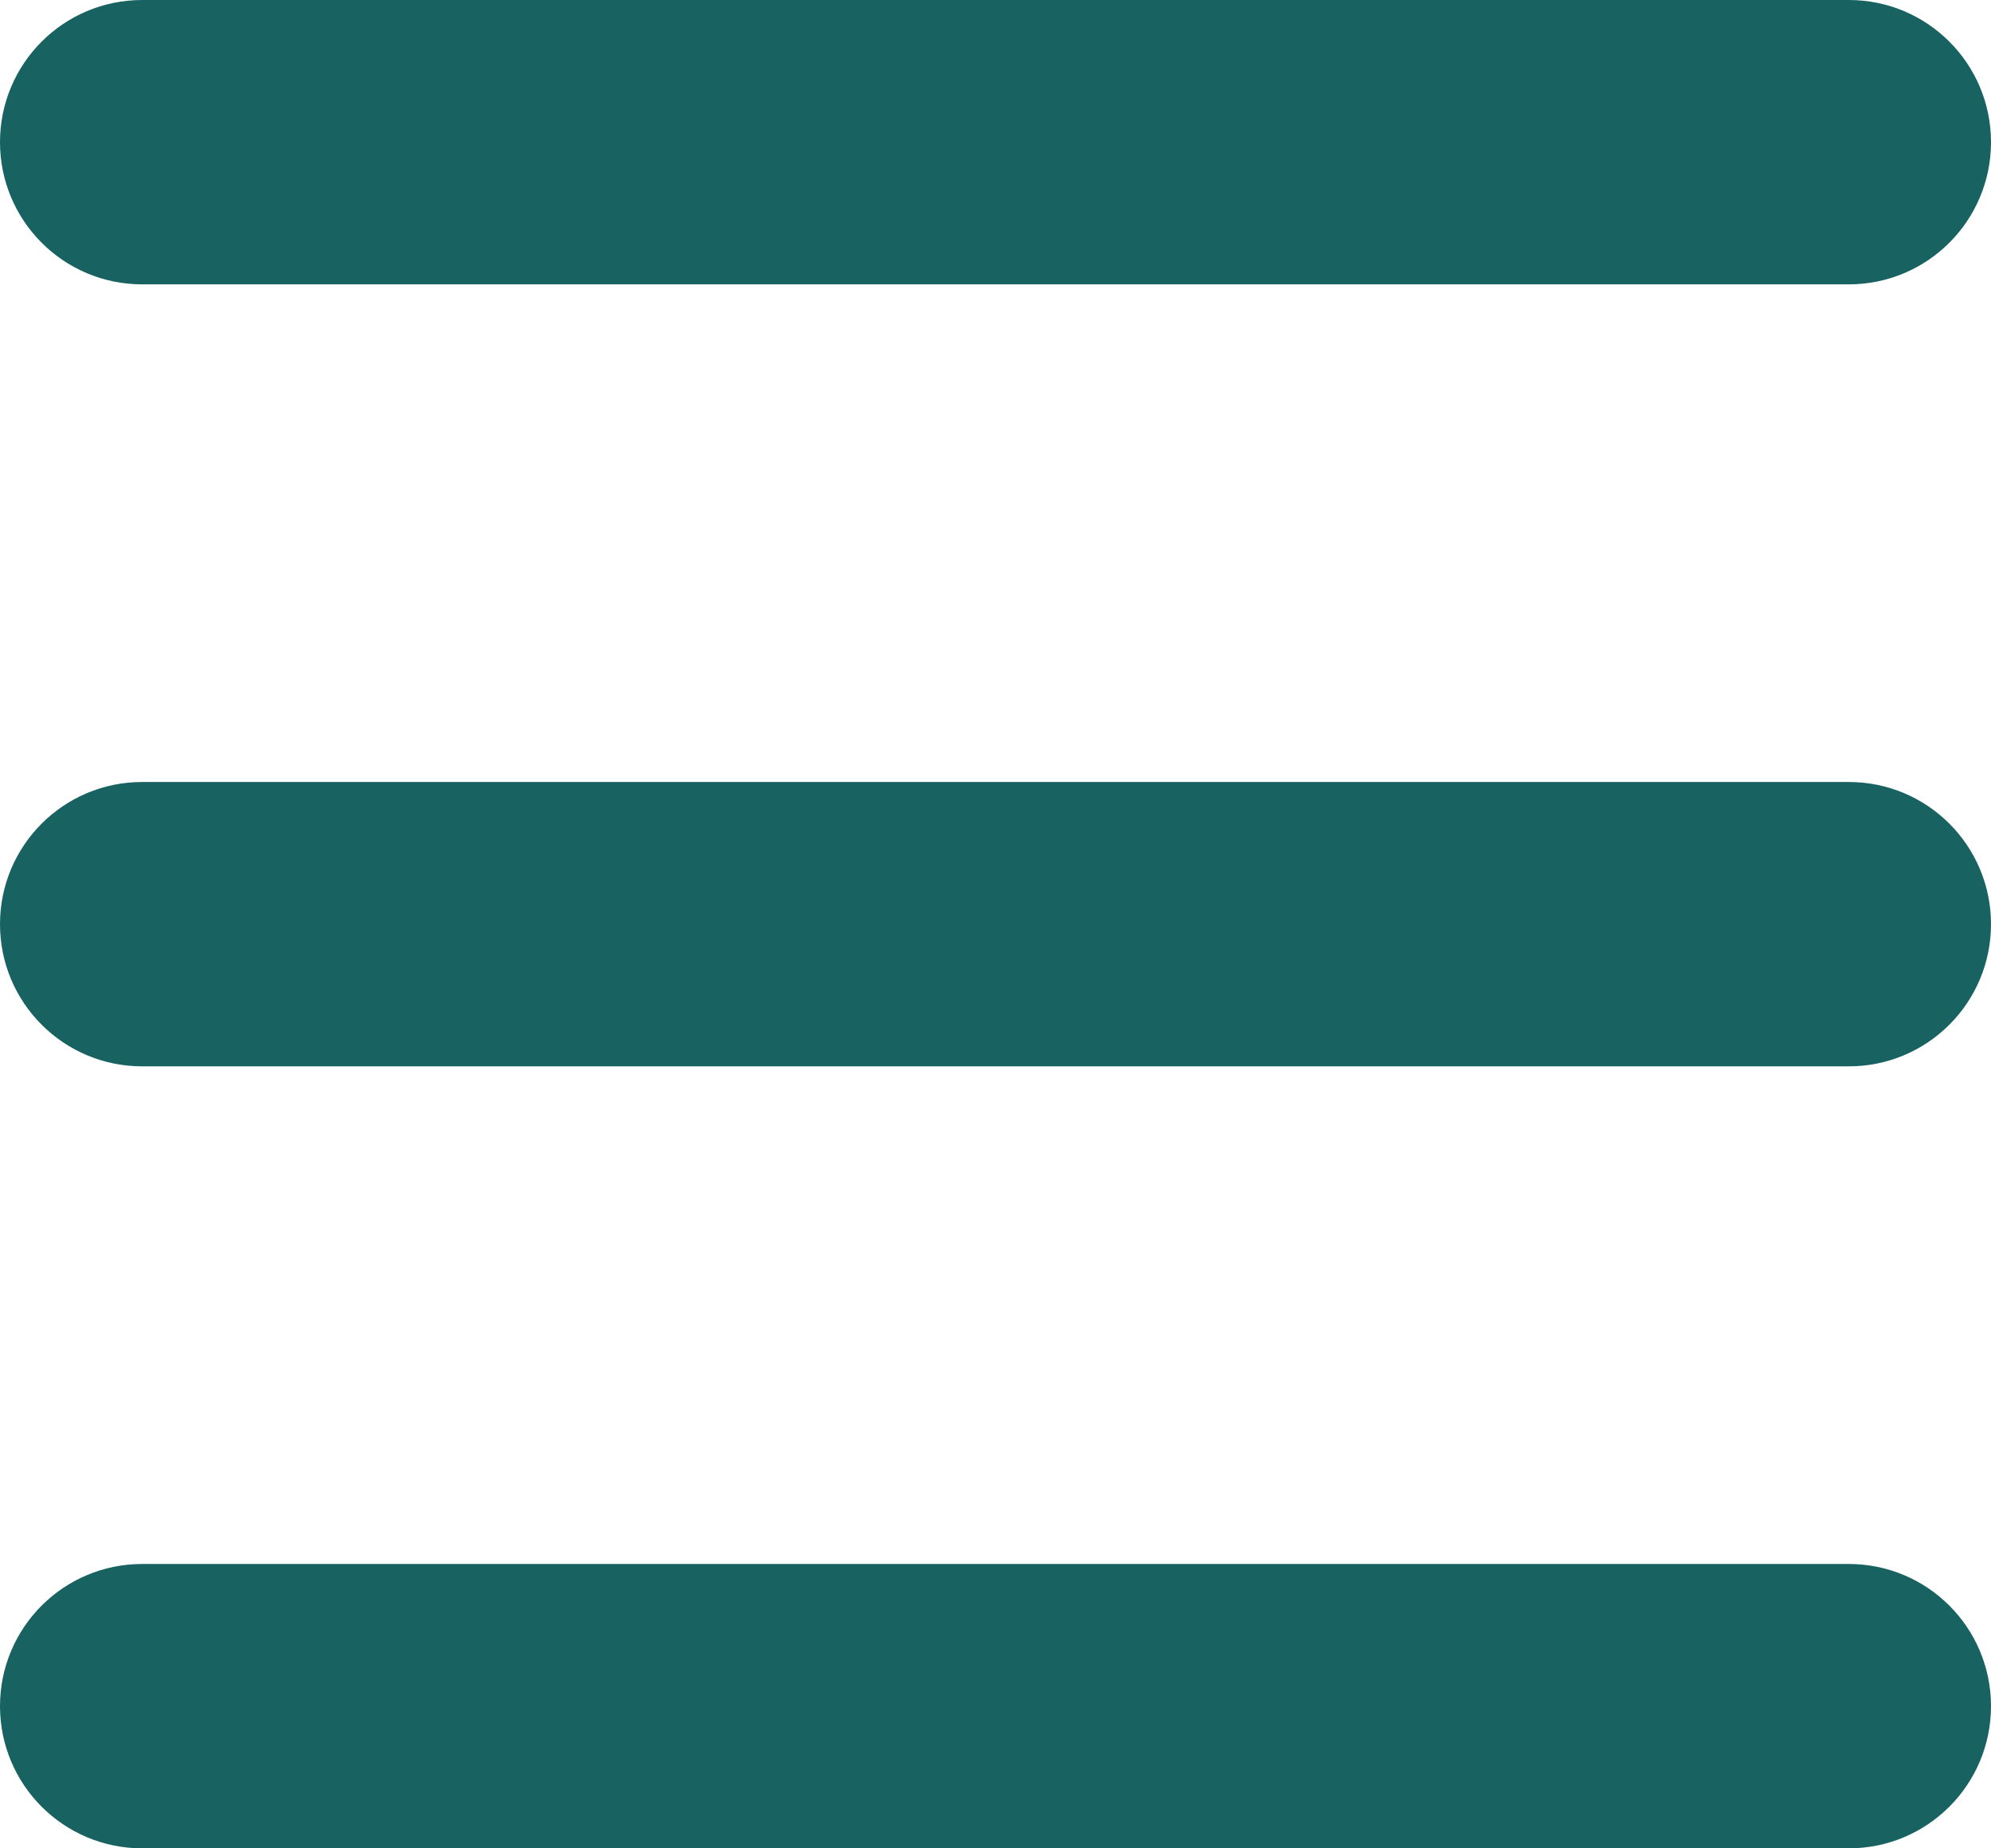 <?xml version="1.0" encoding="UTF-8"?>
<svg width="28px" height="26px" viewBox="0 0 28 26" version="1.1" xmlns="http://www.w3.org/2000/svg" xmlns:xlink="http://www.w3.org/1999/xlink">
    <!-- Generator: Sketch 55.2 (78181) - https://sketchapp.com -->
    <title>menu icon</title>
    <desc>Created with Sketch.</desc>
    <g id="Website" stroke="none" stroke-width="1" fill="none" fill-rule="evenodd" opacity="0.9">
        <g id="Menu" transform="translate(-12, -21)" fill="#005151">
            <path d="M14,32 L38,32 C39.105,32 40,32.895 40,34 C40,35.105 39.105,36 38,36 L14,36 C12.895,36 12,35.105 12,34 C12,32.895 12.895,32 14,32 Z M14,43 L38,43 C39.105,43 40,43.895 40,45 C40,46.105 39.105,47 38,47 L14,47 C12.895,47 12,46.105 12,45 C12,43.895 12.895,43 14,43 Z M14,21 L38,21 C39.105,21 40,21.895 40,23 C40,24.105 39.105,25 38,25 L14,25 C12.895,25 12,24.105 12,23 C12,21.895 12.895,21 14,21 Z" id="menu-icon"></path>
        </g>
    </g>
</svg>